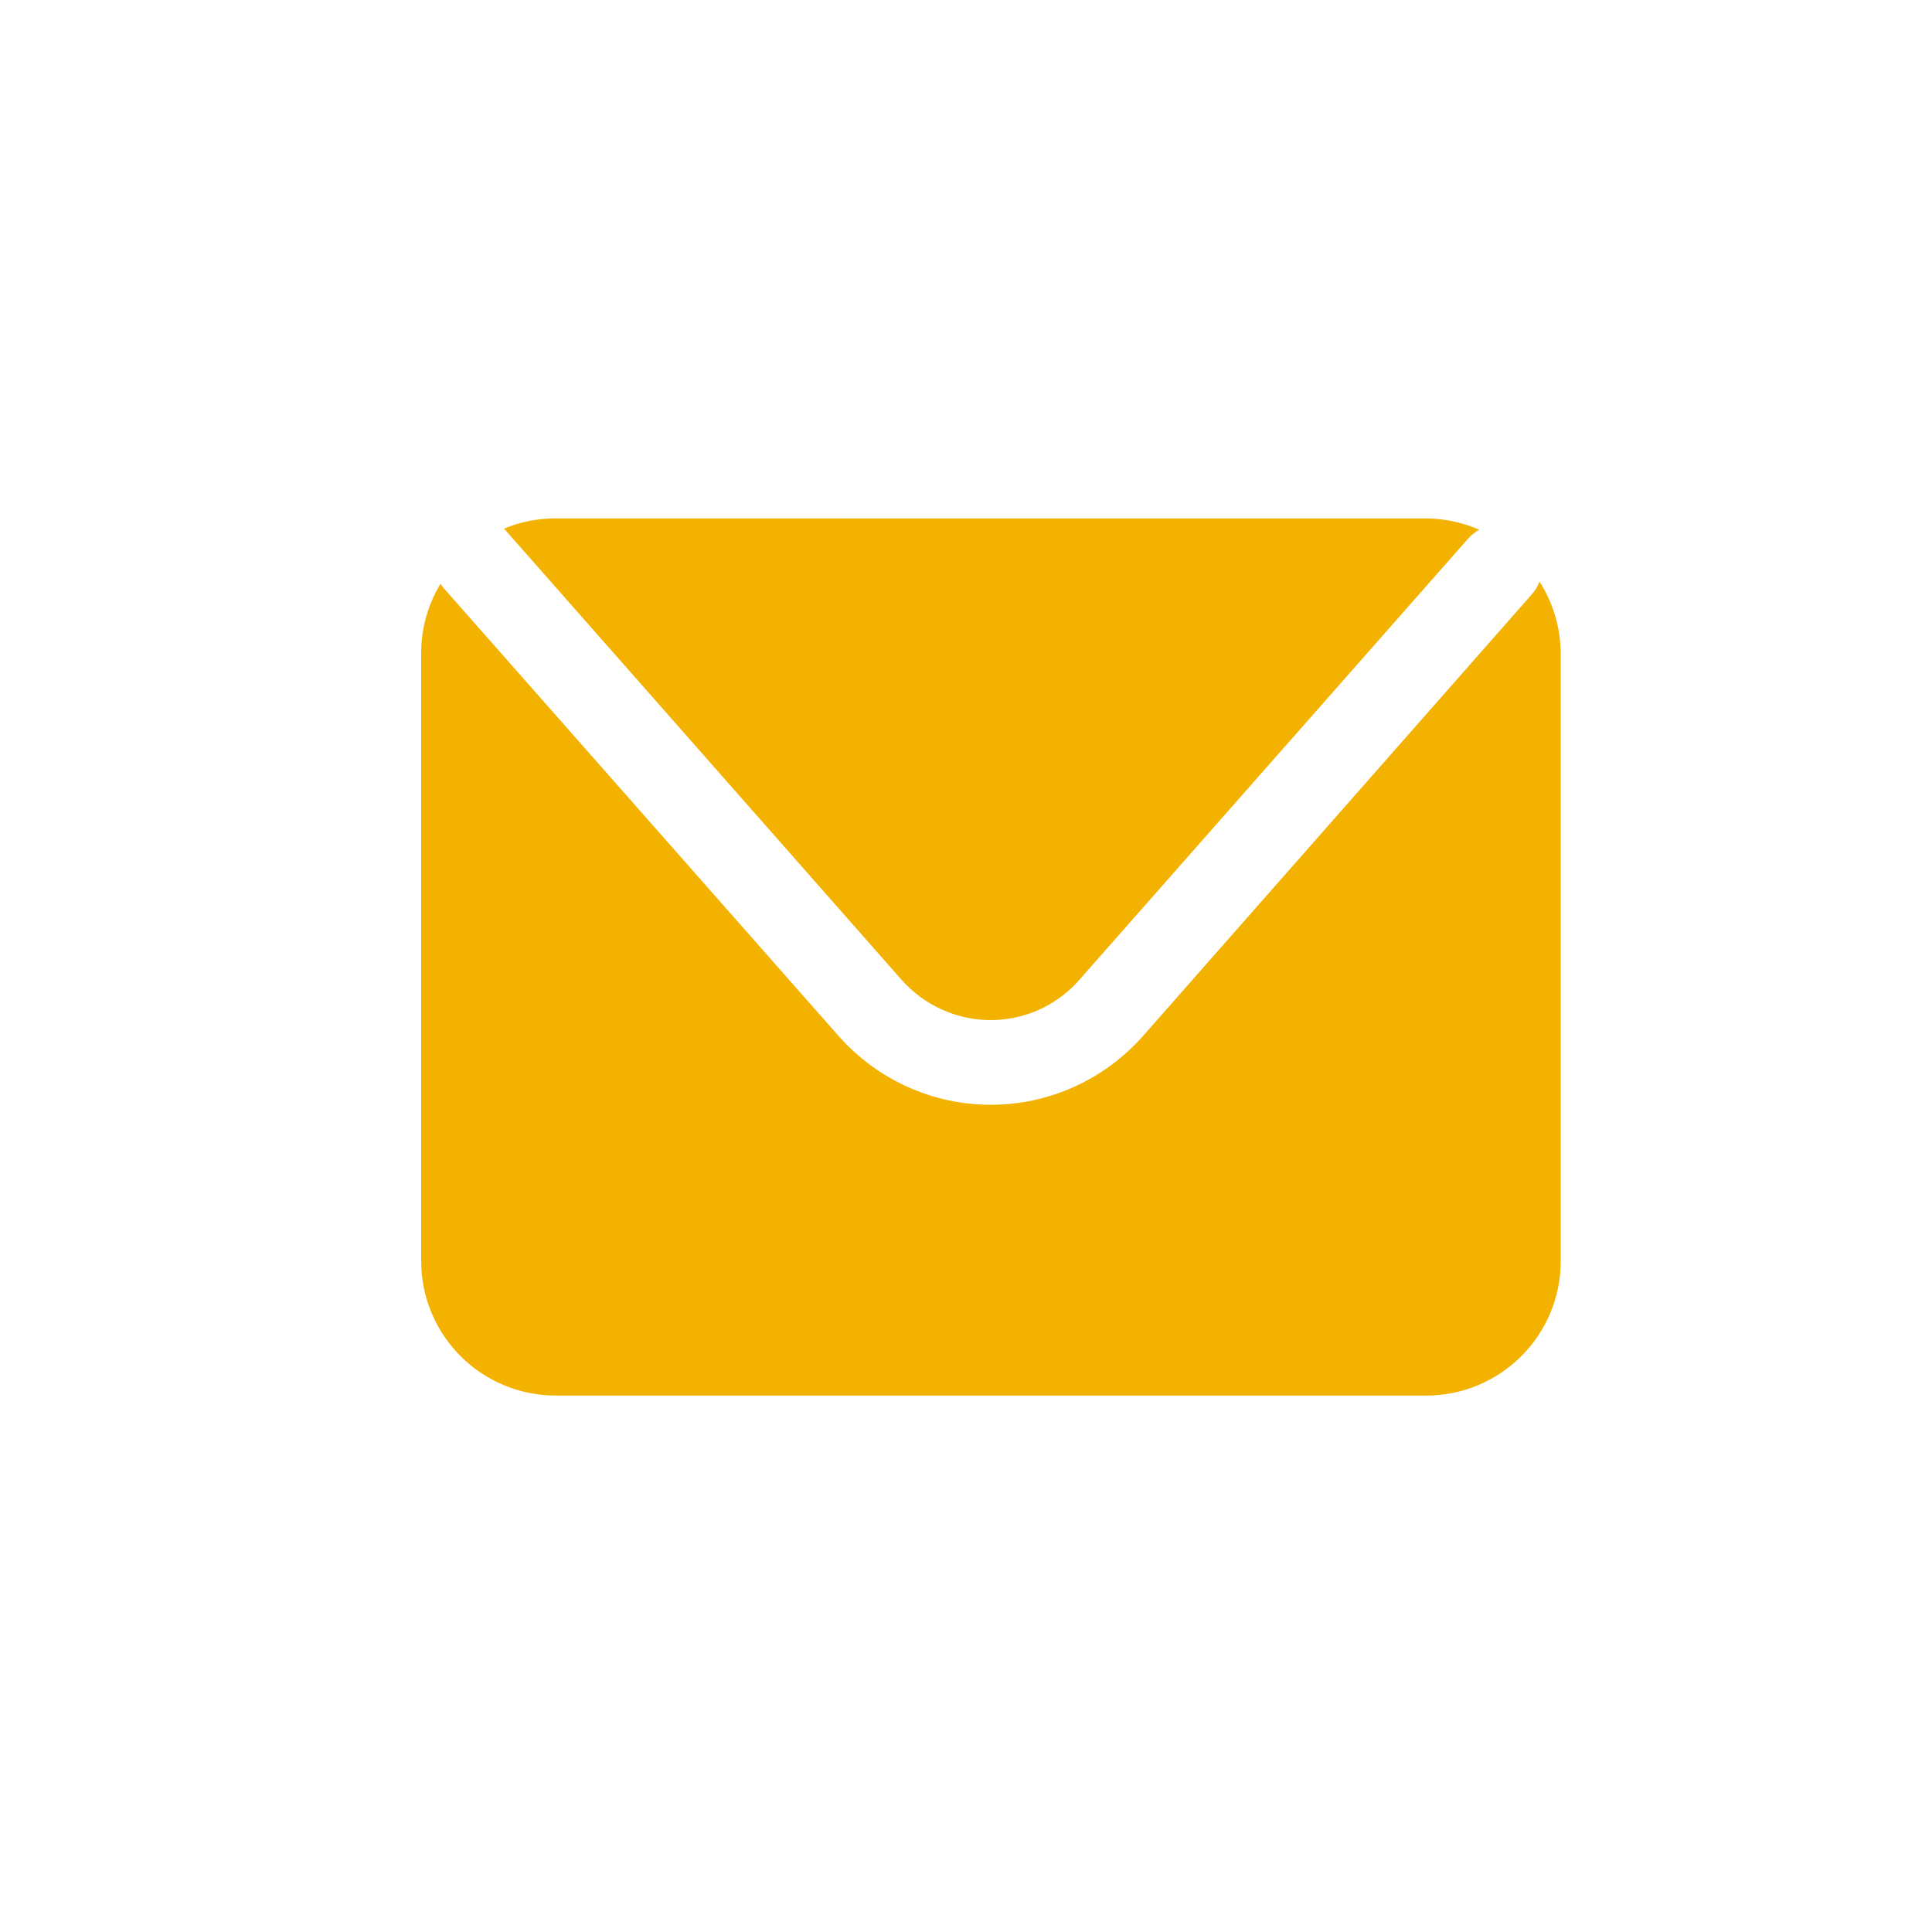 <?xml version="1.0" encoding="utf-8"?>
<!-- Generator: Adobe Illustrator 25.4.1, SVG Export Plug-In . SVG Version: 6.00 Build 0)  -->
<svg version="1.1" xmlns="http://www.w3.org/2000/svg" xmlns:xlink="http://www.w3.org/1999/xlink" x="0px" y="0px"
	 viewBox="0 0 60 60" style="enable-background:new 0 0 60 60;" xml:space="preserve">
<style type="text/css">
	.st0{fill:#FFFFFF;}
	.st1{fill-rule:evenodd;clip-rule:evenodd;fill:#FFFFFF;}
	.st2{fill-rule:evenodd;clip-rule:evenodd;}
	.st3{fill:#D53692;}
	.st4{fill:#006EF5;}
	.st5{fill:#FCBB45;}
	.st6{fill:#8F39CE;}
	.st7{fill:#00D95F;}
	.st8{fill:#FF0000;}
	.st9{fill:#33CCFF;}
	.st10{fill:url(#SVGID_1_);}
	.st11{fill:#337FFF;}
	.st12{fill-rule:evenodd;clip-rule:evenodd;fill:#EE1D52;}
	.st13{fill-rule:evenodd;clip-rule:evenodd;fill:#69C9D0;}
	.st14{fill:url(#SVGID_00000137105928705343077910000017719674955618545040_);}
	.st15{fill:url(#SVGID_00000089536888082700218880000001777075692159553430_);}
	.st16{fill:url(#SVGID_00000114066525882039405510000004620934983215463356_);}
	.st17{fill-rule:evenodd;clip-rule:evenodd;fill:#FF0000;}
	.st18{fill-rule:evenodd;clip-rule:evenodd;fill:#00D95F;}
	.st19{fill:none;stroke:#999999;stroke-miterlimit:10;}
	.st20{fill:none;stroke:#999999;stroke-width:0.5;stroke-miterlimit:10;stroke-dasharray:12;}
	.st21{fill:#F3B200;}
</style>
<g id="BACKGROUND">
</g>
<g id="ELEMENTS">
	<g>
		<path class="st21" d="M15.71,16.48L28,30.43c0.7,0.79,1.71,1.25,2.76,1.25c1.06,0,2.06-0.45,2.76-1.25l12.08-13.71
			c0.1-0.11,0.22-0.2,0.34-0.27c-0.51-0.22-1.08-0.35-1.67-0.35H17.25c-0.57,0-1.11,0.11-1.6,0.32
			C15.67,16.44,15.69,16.46,15.71,16.48z"/>
		<path class="st21" d="M47.81,18.06c-0.05,0.14-0.13,0.28-0.24,0.4L35.5,32.17c-1.2,1.36-2.92,2.14-4.73,2.14
			c-1.81,0-3.53-0.78-4.73-2.14L13.74,18.22c-0.02-0.03-0.04-0.06-0.06-0.09c-0.38,0.63-0.6,1.36-0.6,2.15v18.88
			c0,2.31,1.87,4.18,4.18,4.18h27.03c2.31,0,4.18-1.87,4.18-4.18V20.28C48.46,19.46,48.22,18.7,47.81,18.06z"/>
	</g>
</g>
<g id="TEXT">
</g>
</svg>
